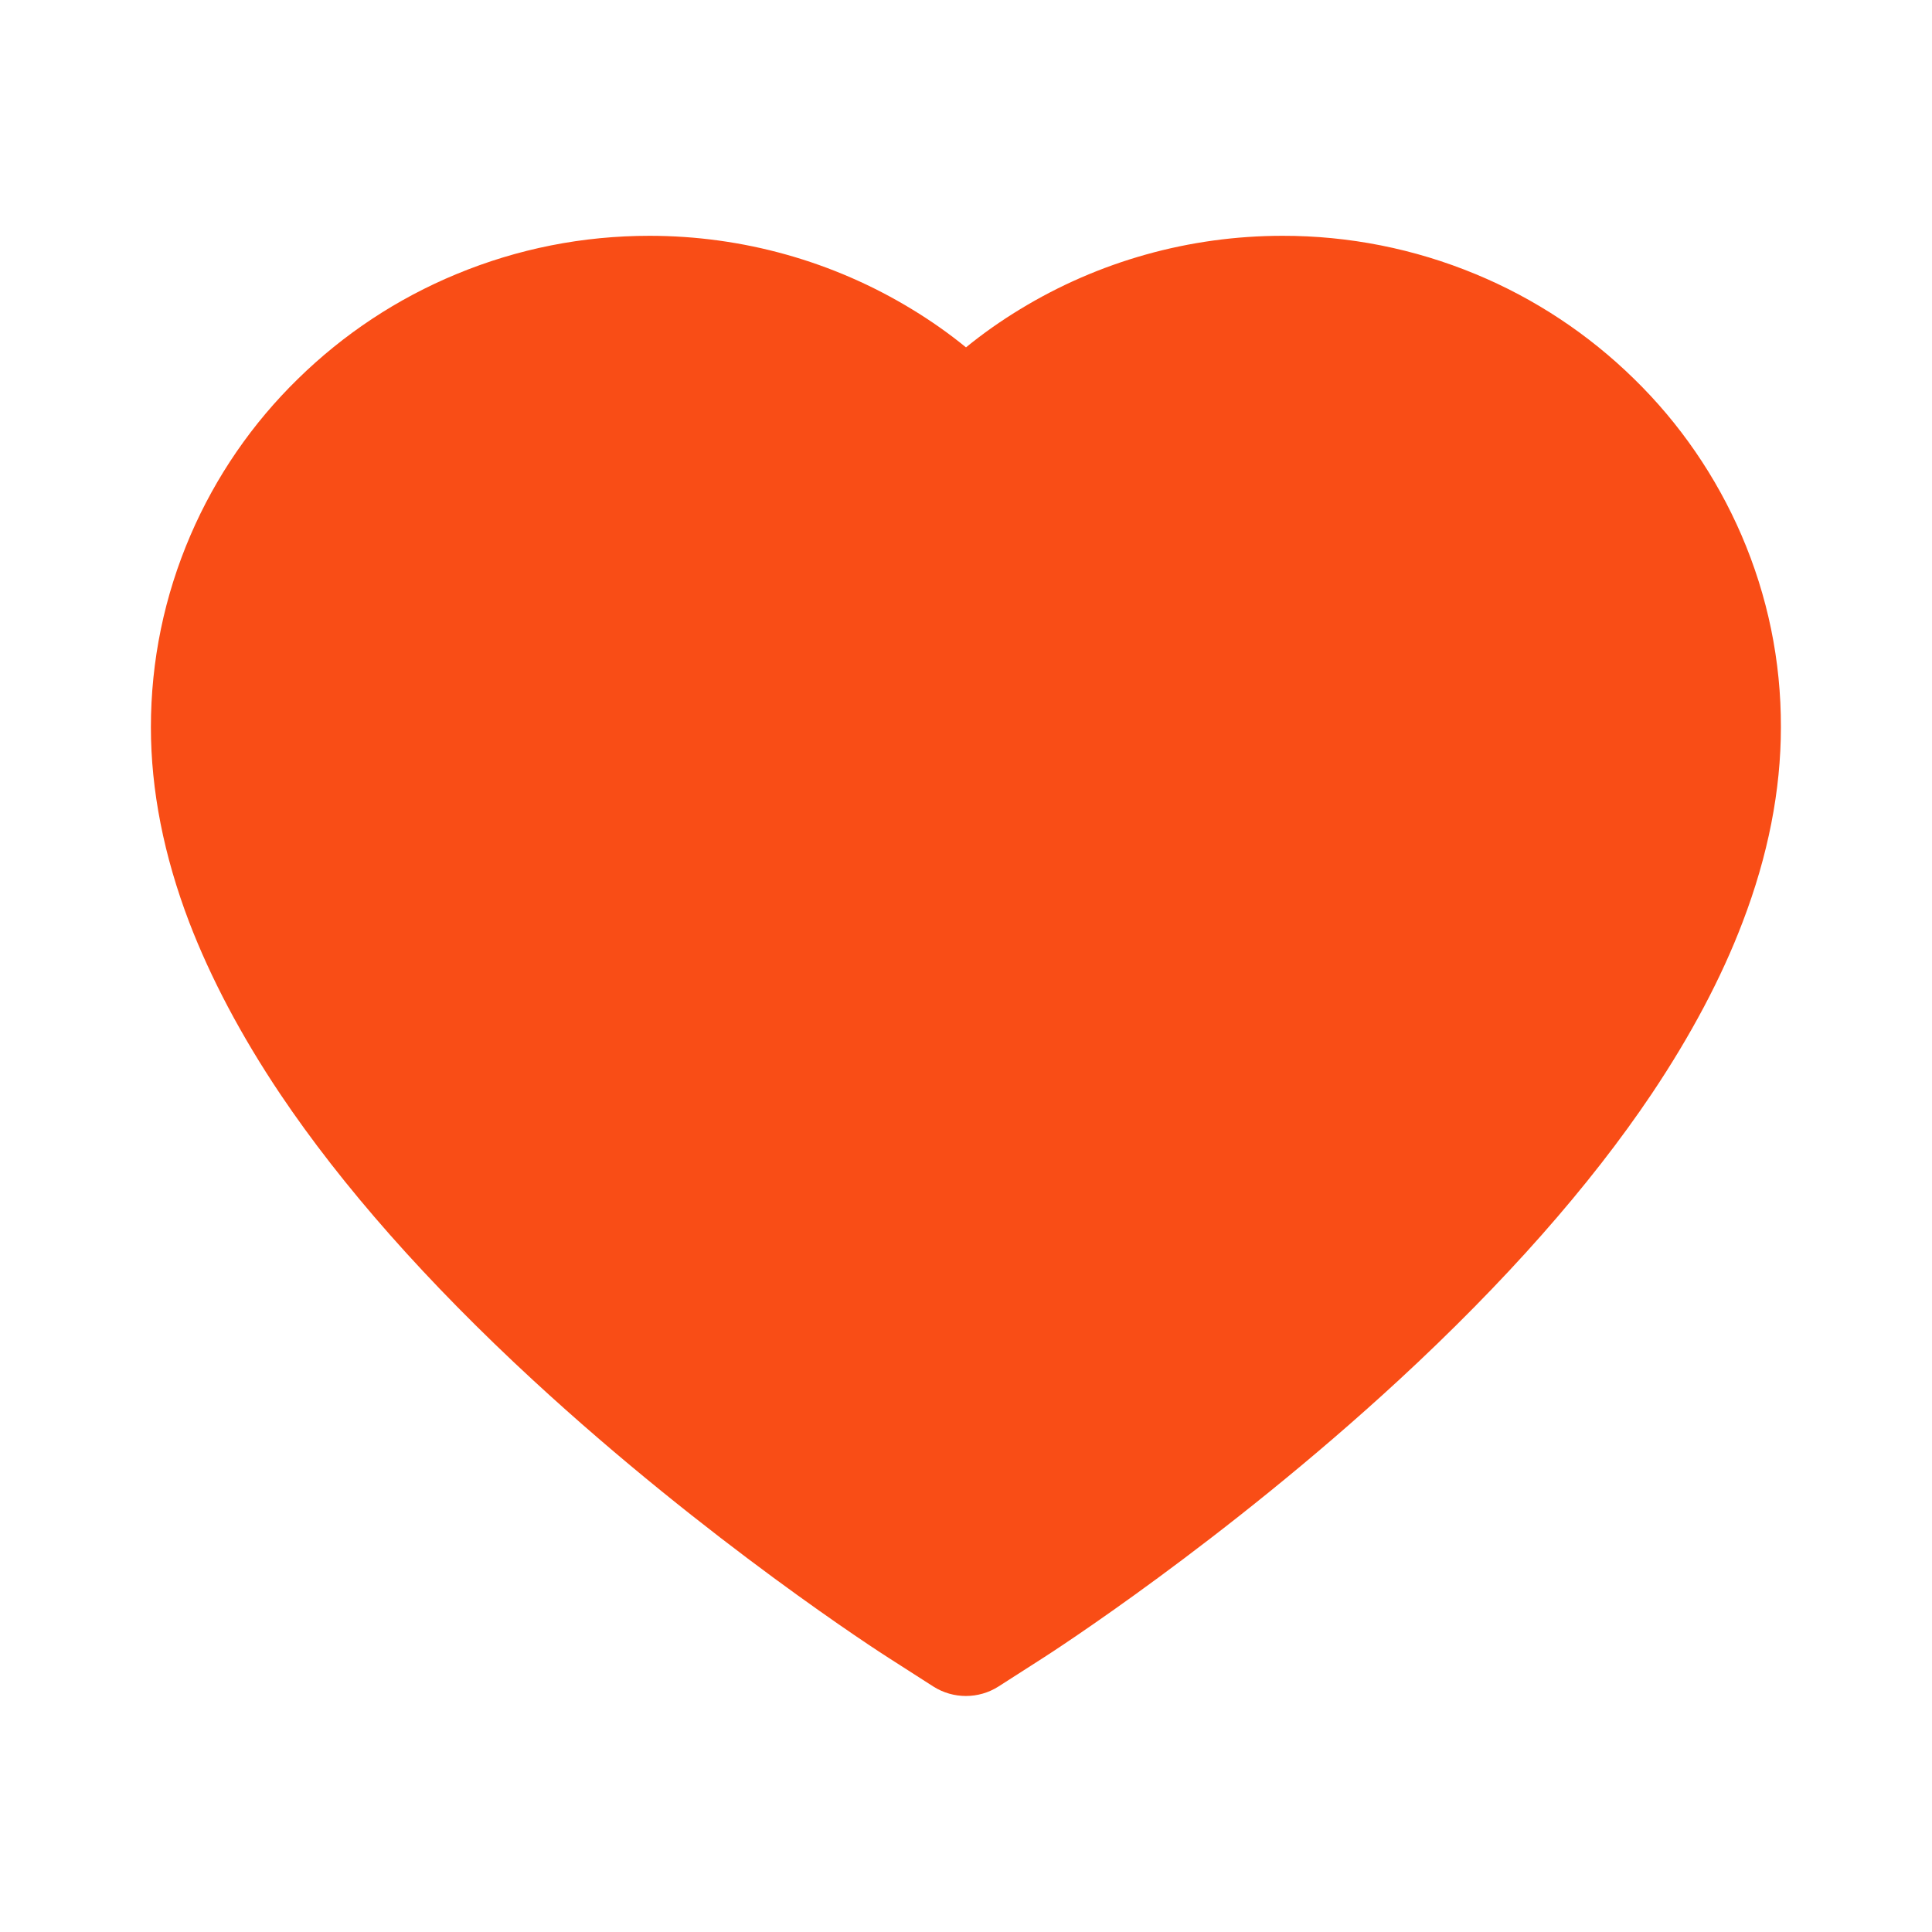 <svg width="19" height="19" viewBox="0 0 19 19" fill="none" xmlns="http://www.w3.org/2000/svg">
<path d="M17.126 5.262C16.877 4.686 16.519 4.164 16.07 3.726C15.621 3.286 15.092 2.936 14.512 2.696C13.909 2.446 13.264 2.318 12.612 2.319C11.697 2.319 10.804 2.57 10.029 3.043C9.843 3.156 9.667 3.28 9.5 3.416C9.333 3.28 9.157 3.156 8.971 3.043C8.196 2.57 7.303 2.319 6.388 2.319C5.73 2.319 5.091 2.446 4.488 2.696C3.906 2.937 3.381 3.284 2.93 3.726C2.481 4.164 2.122 4.686 1.874 5.262C1.616 5.861 1.484 6.498 1.484 7.153C1.484 7.771 1.611 8.415 1.861 9.07C2.071 9.617 2.371 10.185 2.755 10.758C3.364 11.665 4.201 12.612 5.24 13.571C6.962 15.161 8.667 16.259 8.739 16.304L9.179 16.586C9.374 16.71 9.624 16.71 9.819 16.586L10.259 16.304C10.331 16.258 12.035 15.161 13.758 13.571C14.797 12.612 15.634 11.665 16.243 10.758C16.627 10.185 16.929 9.617 17.137 9.07C17.388 8.415 17.514 7.771 17.514 7.153C17.516 6.498 17.384 5.861 17.126 5.262V5.262Z" fill="#F94D16"/>
</svg>
